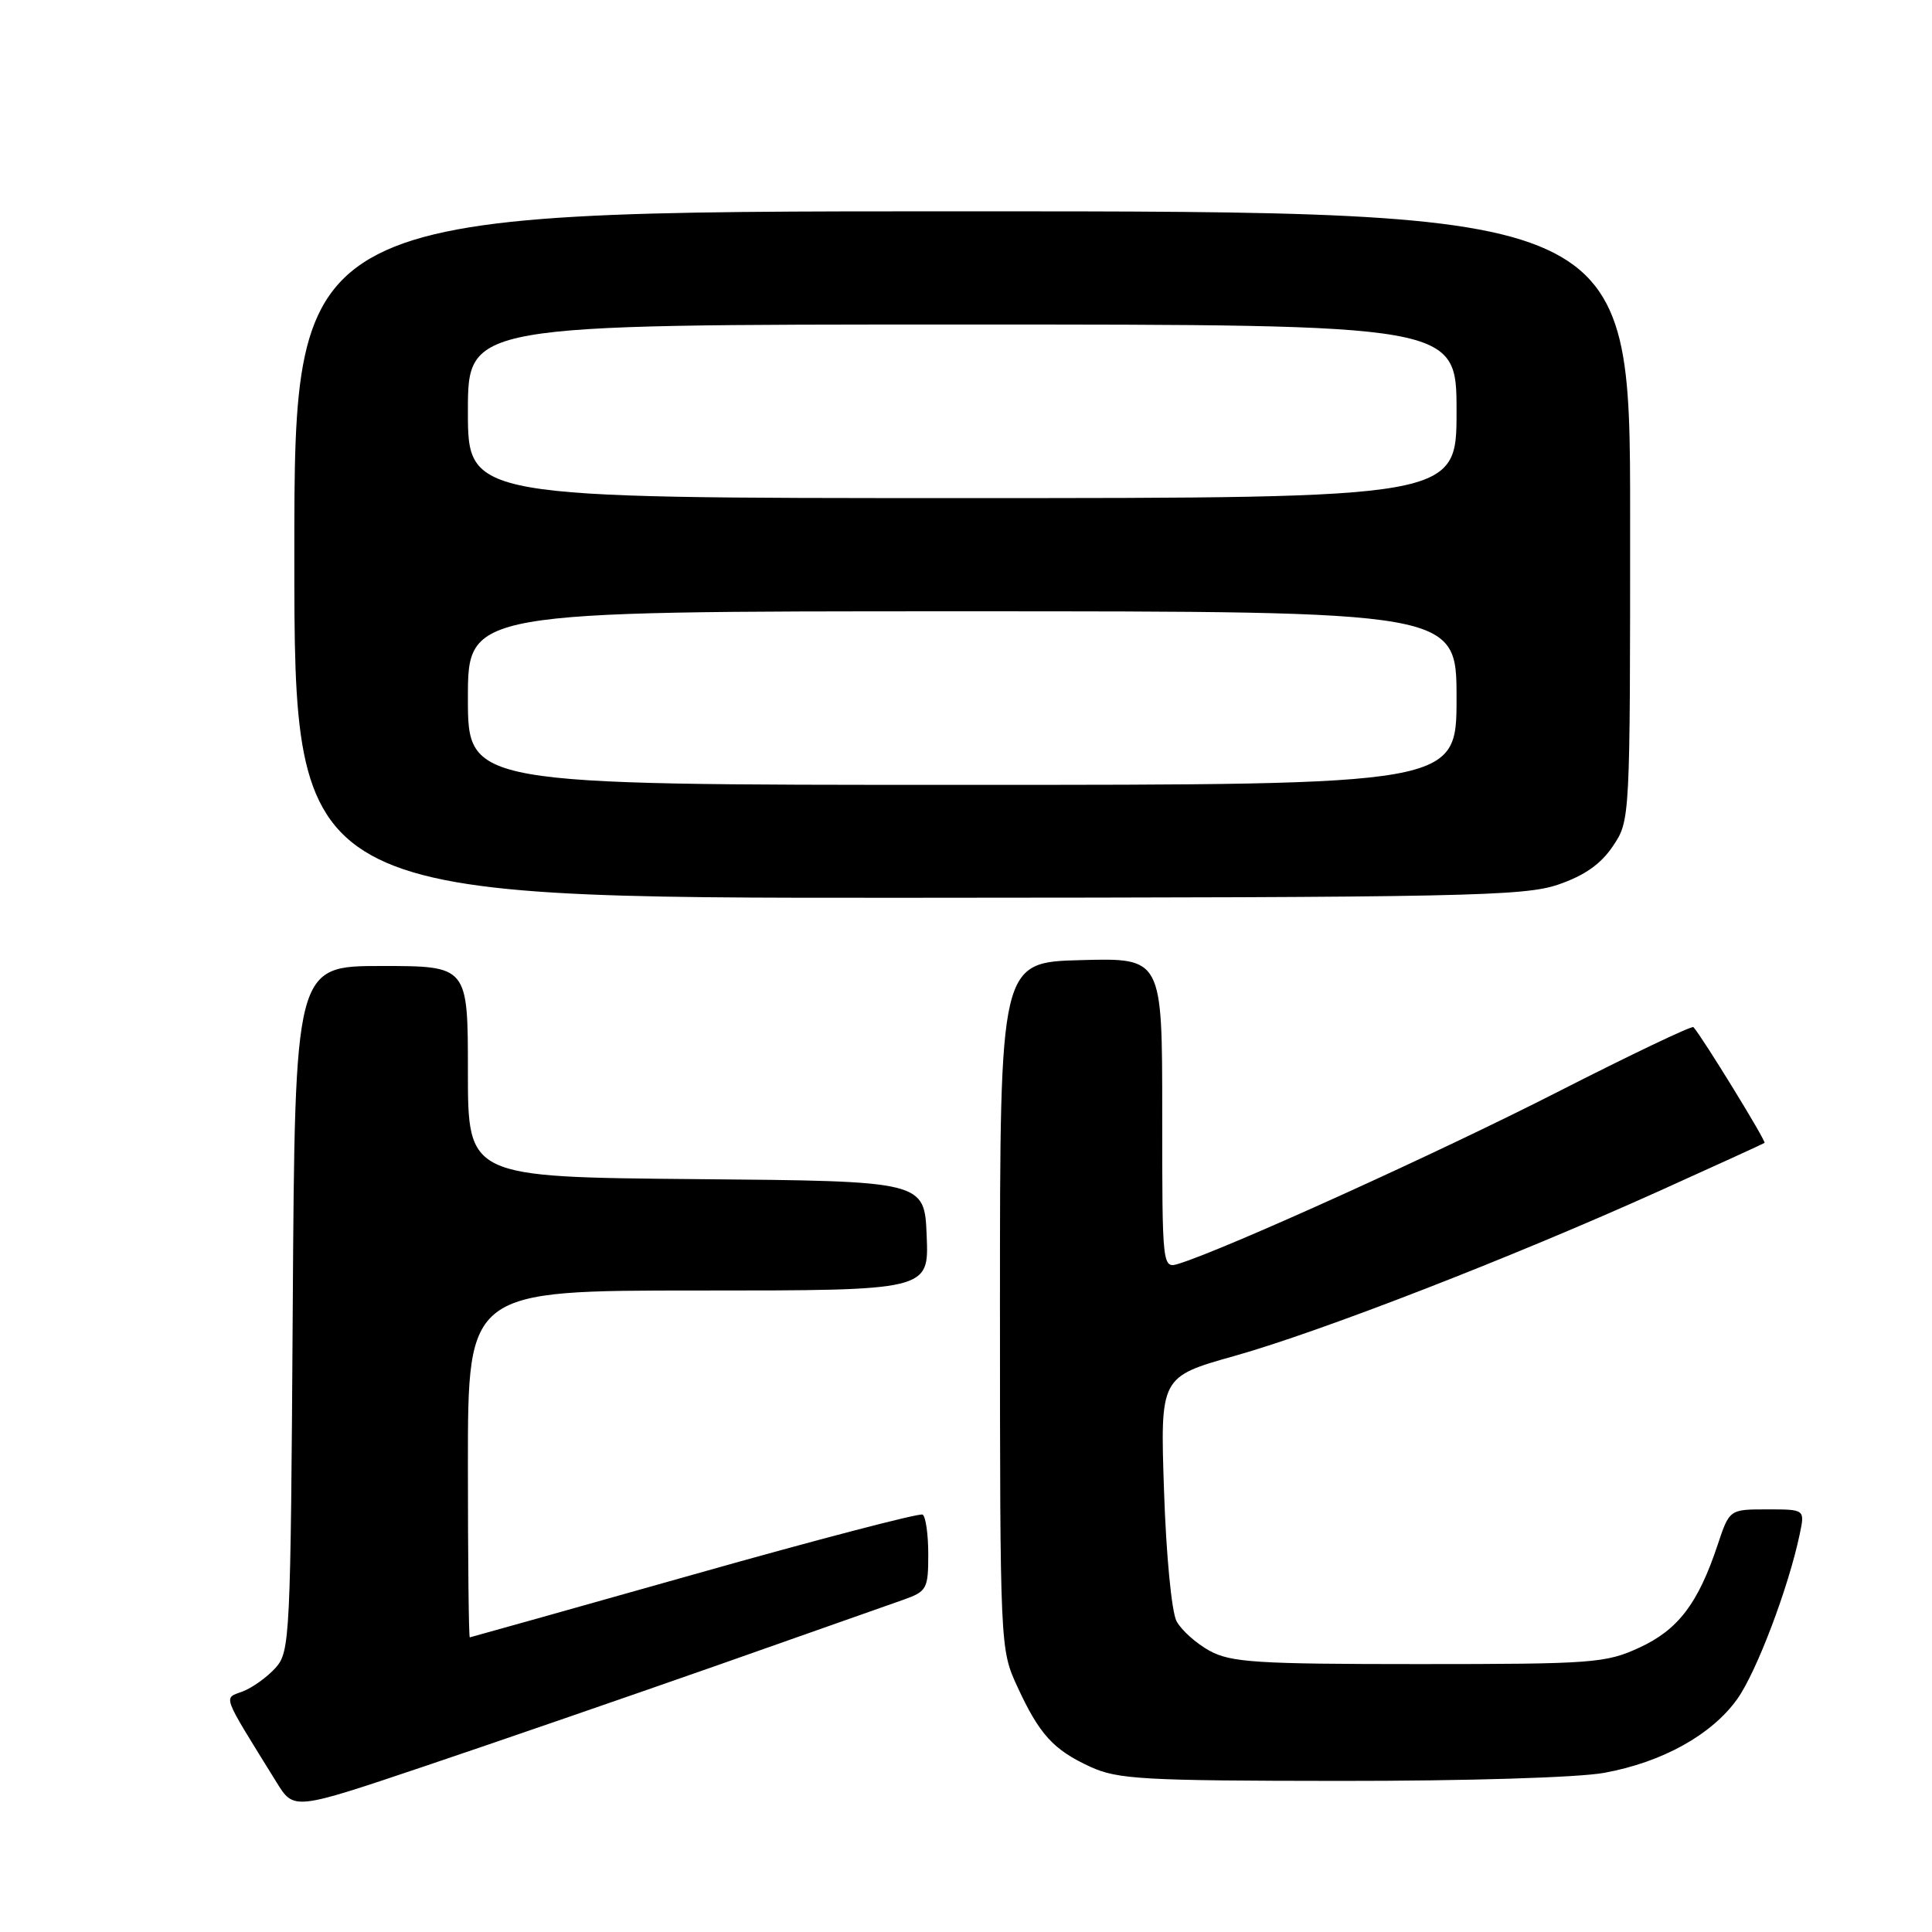 <?xml version="1.0" encoding="UTF-8" standalone="no"?>
<!DOCTYPE svg PUBLIC "-//W3C//DTD SVG 1.1//EN" "http://www.w3.org/Graphics/SVG/1.1/DTD/svg11.dtd" >
<svg xmlns="http://www.w3.org/2000/svg" xmlns:xlink="http://www.w3.org/1999/xlink" version="1.1" viewBox="0 0 256 256">
 <g >
 <path fill="currentColor"
d=" M 95.00 220.68 C 106.83 216.52 117.96 212.60 119.75 211.96 C 122.81 210.87 123.00 210.52 123.00 205.96 C 123.00 203.30 122.66 200.93 122.25 200.69 C 121.84 200.46 108.22 204.01 92.00 208.60 C 75.78 213.18 62.39 216.94 62.25 216.96 C 62.11 216.98 62.00 206.65 62.00 194.00 C 62.00 171.00 62.00 171.00 92.54 171.00 C 123.09 171.00 123.09 171.00 122.79 163.75 C 122.50 156.50 122.50 156.50 92.25 156.24 C 62.00 155.97 62.00 155.97 62.00 141.99 C 62.00 128.00 62.00 128.00 50.54 128.00 C 39.08 128.00 39.08 128.00 38.79 173.40 C 38.51 217.17 38.43 218.87 36.50 221.01 C 35.40 222.23 33.45 223.63 32.17 224.12 C 29.58 225.11 29.24 224.20 36.66 236.19 C 38.94 239.87 38.94 239.87 56.22 234.05 C 65.72 230.85 83.17 224.83 95.00 220.68 Z  M 212.57 234.91 C 220.28 233.50 226.83 229.86 230.21 225.11 C 232.77 221.50 237.01 210.30 238.48 203.25 C 239.16 200.00 239.16 200.00 234.16 200.00 C 229.16 200.00 229.16 200.00 227.58 204.75 C 225.00 212.48 222.36 215.95 217.22 218.32 C 212.78 220.37 211.07 220.50 188.00 220.50 C 166.50 220.50 163.11 220.28 160.28 218.74 C 158.51 217.77 156.54 216.01 155.90 214.82 C 155.25 213.60 154.52 206.06 154.24 197.55 C 153.73 182.44 153.73 182.44 163.61 179.66 C 175.07 176.43 200.38 166.60 219.91 157.79 C 227.38 154.42 233.64 151.56 233.81 151.44 C 234.07 151.25 225.57 137.41 224.39 136.10 C 224.19 135.88 216.04 139.77 206.27 144.75 C 190.59 152.75 162.54 165.46 156.25 167.43 C 154.00 168.13 154.00 168.13 154.00 147.53 C 154.00 126.93 154.00 126.93 143.25 127.22 C 132.50 127.50 132.50 127.50 132.50 173.00 C 132.51 218.27 132.52 218.53 134.79 223.46 C 137.72 229.82 139.57 231.86 144.50 234.12 C 148.09 235.77 151.51 235.96 177.57 235.98 C 194.29 235.99 209.15 235.54 212.57 234.91 Z  M 206.48 117.21 C 209.97 116.01 212.13 114.49 213.73 112.10 C 216.00 108.71 216.00 108.66 216.00 68.35 C 216.00 28.00 216.00 28.00 127.50 28.00 C 39.00 28.00 39.00 28.00 39.00 73.50 C 39.00 119.00 39.00 119.00 120.25 118.96 C 194.15 118.92 201.95 118.76 206.48 117.21 Z  M 62.00 92.50 C 62.00 81.00 62.00 81.00 127.50 81.00 C 193.00 81.00 193.00 81.00 193.00 92.50 C 193.00 104.00 193.00 104.00 127.50 104.00 C 62.00 104.00 62.00 104.00 62.00 92.50 Z  M 62.00 54.50 C 62.00 43.00 62.00 43.00 127.50 43.00 C 193.00 43.00 193.00 43.00 193.00 54.50 C 193.00 66.00 193.00 66.00 127.50 66.00 C 62.00 66.00 62.00 66.00 62.00 54.50 Z "/>
</g>
</svg>